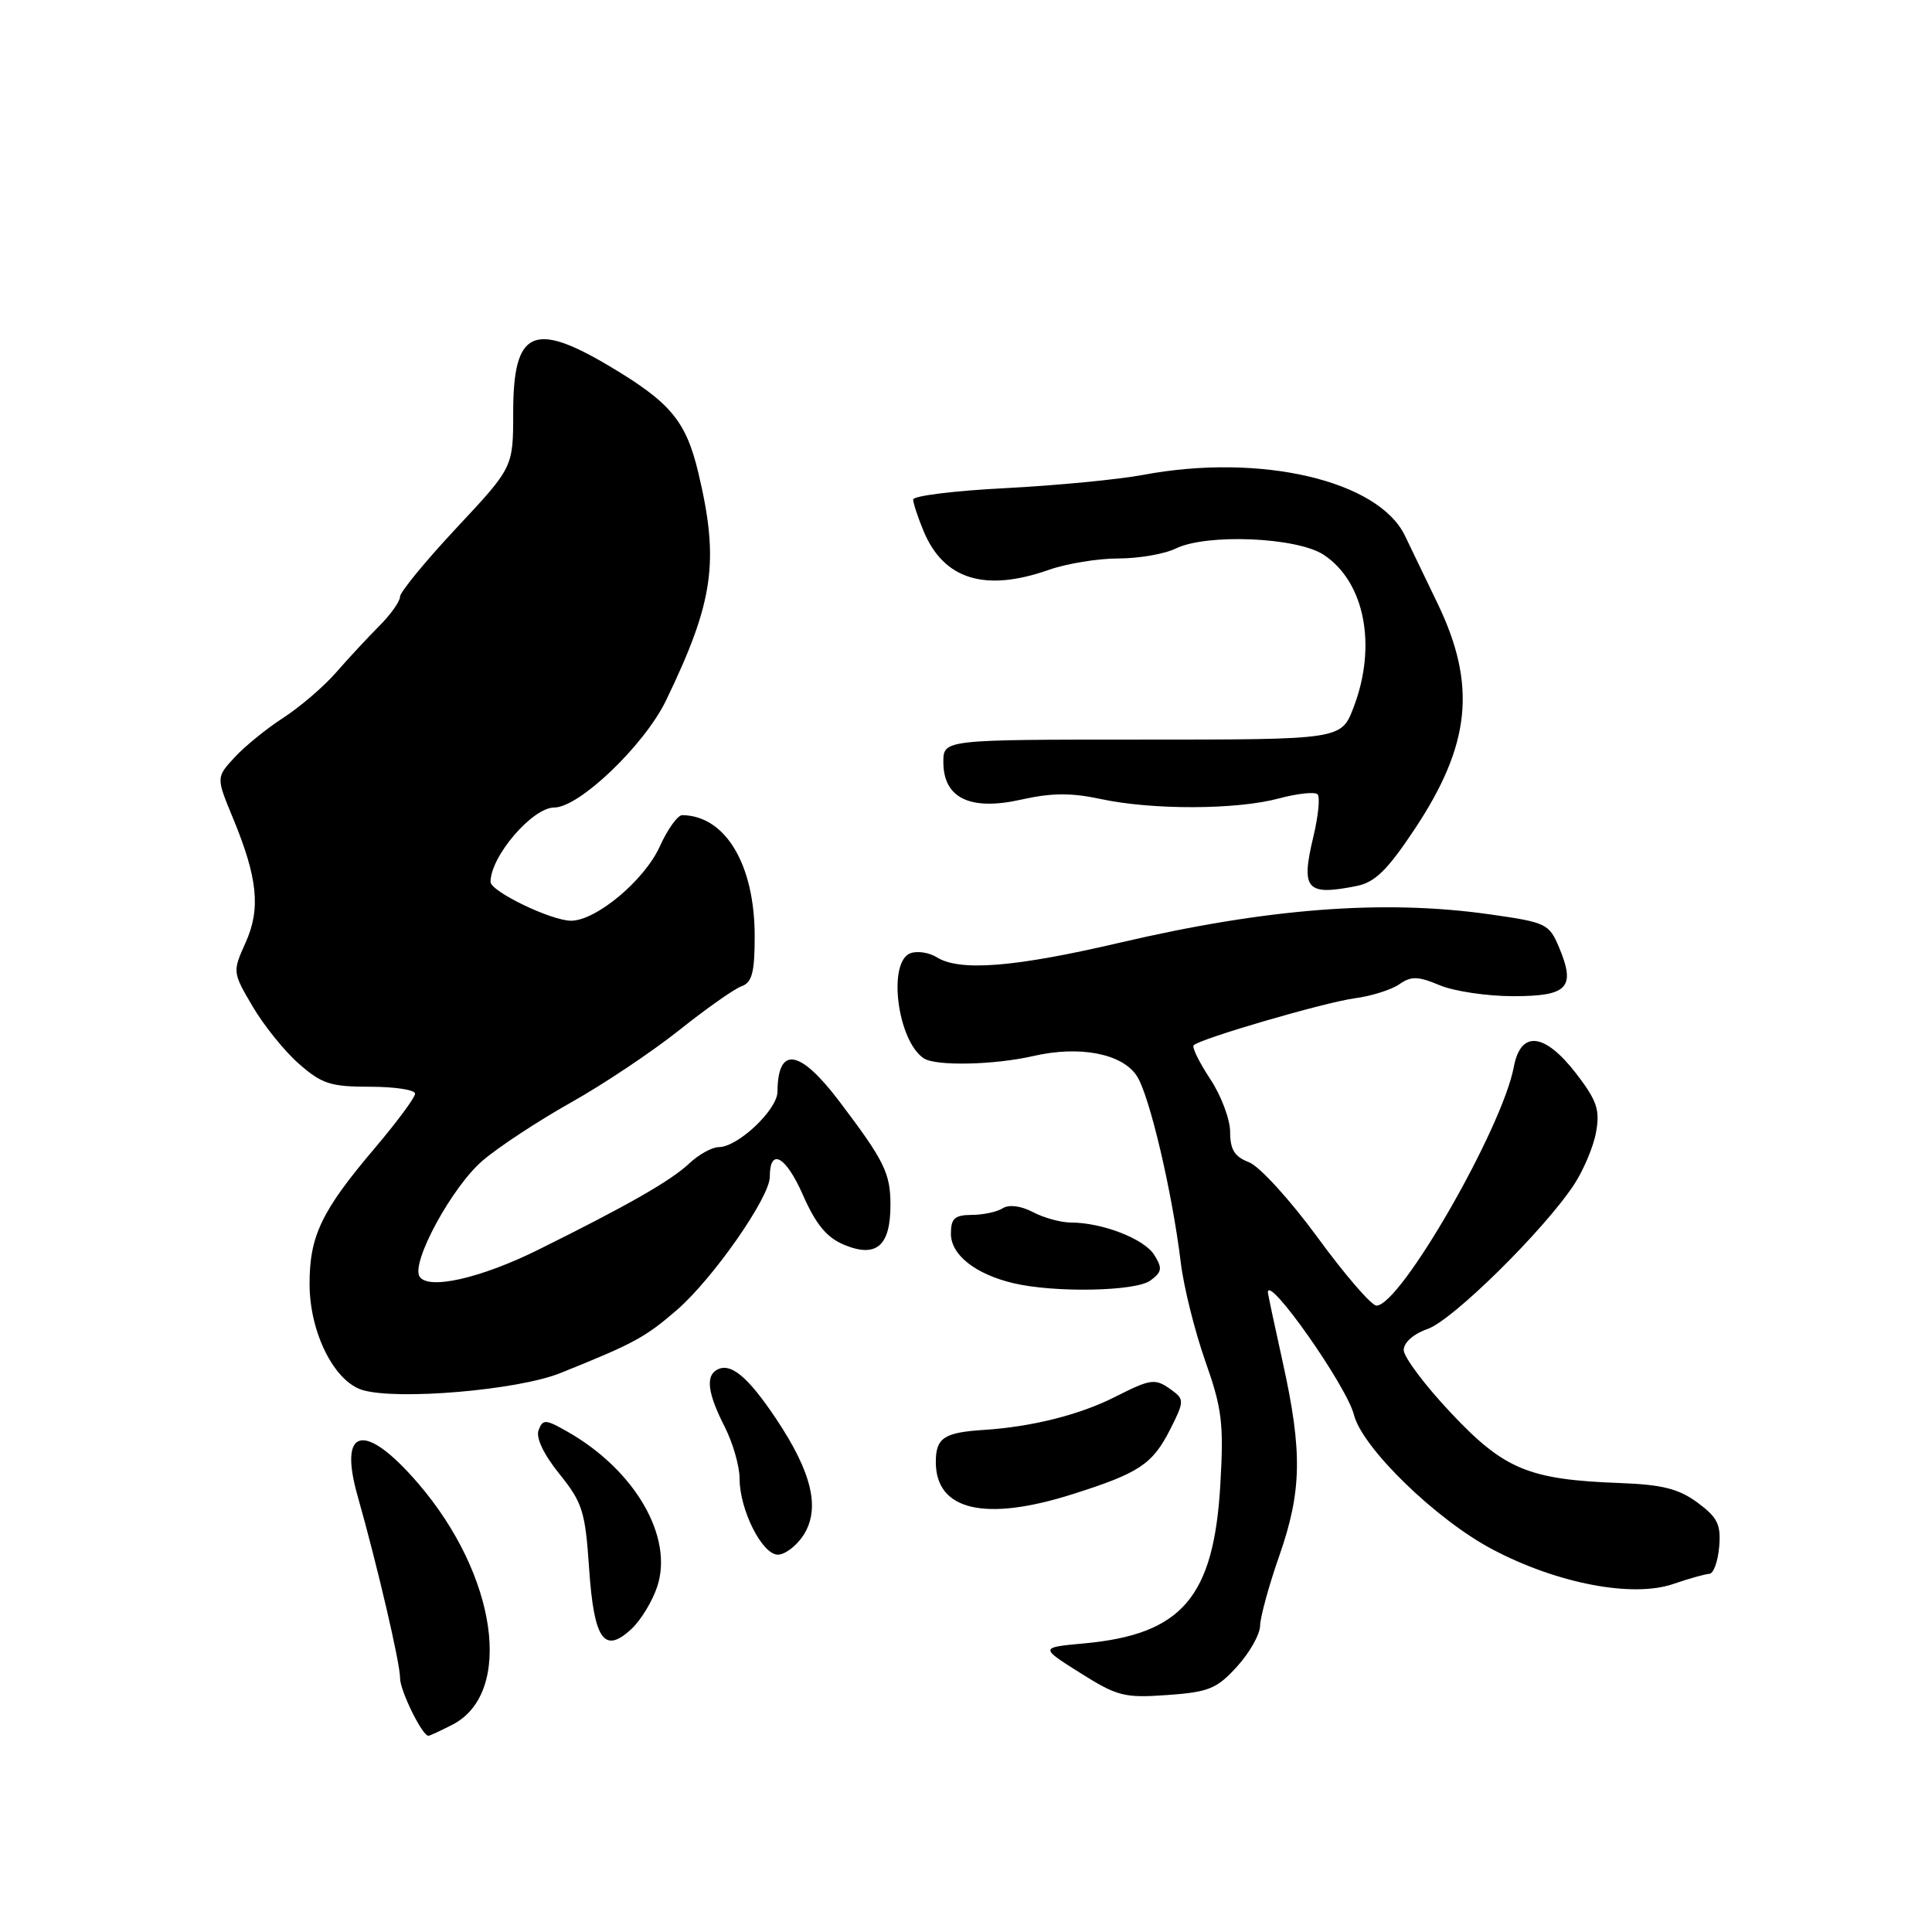 <?xml version="1.0" encoding="UTF-8" standalone="no"?>
<!DOCTYPE svg PUBLIC "-//W3C//DTD SVG 1.1//EN" "http://www.w3.org/Graphics/SVG/1.1/DTD/svg11.dtd" >
<svg xmlns="http://www.w3.org/2000/svg" xmlns:xlink="http://www.w3.org/1999/xlink" version="1.1" viewBox="0 0 256 256">
 <g >
 <path fill="currentColor"
d=" M 59.97 228.52 C 68.11 224.30 65.86 208.66 55.36 196.50 C 48.31 188.33 44.79 189.10 47.39 198.24 C 49.97 207.34 53.03 220.42 53.01 222.35 C 53.00 224.00 55.94 230.00 56.77 230.00 C 56.95 230.00 58.39 229.33 59.97 228.52 Z  M 163.91 220.83 C 165.58 219.00 166.95 216.57 166.97 215.42 C 166.99 214.28 168.12 210.13 169.50 206.19 C 172.50 197.61 172.60 192.40 169.98 180.55 C 168.89 175.63 168.00 171.44 168.00 171.24 C 168.00 168.80 178.45 183.66 179.40 187.46 C 180.51 191.86 190.34 201.41 197.83 205.34 C 206.39 209.84 216.32 211.73 221.70 209.89 C 223.79 209.17 225.95 208.57 226.50 208.54 C 227.05 208.52 227.63 206.91 227.80 204.97 C 228.05 202.00 227.59 201.08 224.94 199.11 C 222.44 197.27 220.28 196.72 214.64 196.51 C 202.55 196.06 199.31 194.71 192.25 187.21 C 188.81 183.56 186.00 179.81 186.00 178.89 C 186.00 177.89 187.30 176.74 189.18 176.09 C 192.49 174.93 204.53 163.07 208.55 157.00 C 209.82 155.07 211.15 151.93 211.49 150.00 C 212.02 147.05 211.60 145.83 208.85 142.25 C 204.67 136.83 201.51 136.49 200.59 141.36 C 199.06 149.53 185.56 173.00 182.39 173.00 C 181.73 173.00 178.22 168.94 174.59 163.97 C 170.95 159.00 166.87 154.52 165.49 154.00 C 163.59 153.27 163.00 152.33 163.00 150.00 C 163.00 148.33 161.81 145.16 160.35 142.96 C 158.90 140.76 157.91 138.75 158.17 138.50 C 159.05 137.62 175.54 132.81 179.50 132.28 C 181.70 131.99 184.36 131.15 185.40 130.43 C 186.99 129.32 187.87 129.34 190.77 130.55 C 192.68 131.35 197.07 132.00 200.52 132.00 C 207.74 132.00 208.81 130.87 206.60 125.57 C 205.26 122.39 204.91 122.22 197.36 121.15 C 183.33 119.16 167.88 120.35 148.34 124.92 C 134.43 128.17 127.17 128.75 124.12 126.84 C 123.10 126.21 121.53 125.97 120.63 126.31 C 117.58 127.48 118.91 137.90 122.40 140.23 C 123.98 141.29 131.75 141.12 136.96 139.92 C 143.06 138.52 148.69 139.60 150.63 142.56 C 152.31 145.11 155.32 157.93 156.46 167.30 C 156.84 170.49 158.30 176.34 159.69 180.30 C 161.93 186.65 162.17 188.59 161.70 196.72 C 160.83 211.66 156.62 216.57 143.64 217.76 C 137.78 218.30 137.78 218.30 143.13 221.67 C 148.05 224.77 148.98 225.01 154.68 224.60 C 160.17 224.21 161.24 223.77 163.91 220.83 Z  M 87.09 210.22 C 89.27 203.63 84.12 194.77 75.17 189.69 C 72.28 188.05 71.93 188.03 71.37 189.49 C 70.98 190.49 72.02 192.69 74.12 195.30 C 77.19 199.11 77.55 200.27 78.06 207.83 C 78.71 217.32 80.06 219.23 83.71 215.81 C 84.94 214.65 86.46 212.14 87.09 210.22 Z  M 106.43 203.47 C 108.73 199.95 107.63 195.18 102.86 188.03 C 99.05 182.32 96.73 180.43 94.91 181.56 C 93.49 182.43 93.83 184.74 96.00 189.00 C 97.10 191.16 98.00 194.27 98.00 195.93 C 98.00 200.06 100.99 206.00 103.07 206.00 C 104.01 206.00 105.51 204.86 106.43 203.47 Z  M 142.14 197.98 C 150.92 195.20 152.69 194.03 155.02 189.47 C 156.91 185.75 156.93 185.42 155.33 184.25 C 153.06 182.59 152.61 182.64 147.70 185.12 C 143.06 187.47 136.68 189.07 130.37 189.47 C 125.07 189.81 124.00 190.53 124.00 193.73 C 124.00 200.15 130.52 201.67 142.14 197.98 Z  M 74.25 181.94 C 84.03 178.01 85.49 177.21 89.68 173.59 C 94.47 169.44 102.00 158.65 102.00 155.95 C 102.00 152.03 104.09 153.14 106.36 158.27 C 108.12 162.27 109.54 163.98 111.87 164.95 C 116.13 166.71 118.00 165.09 117.99 159.63 C 117.99 155.45 117.17 153.79 111.18 145.89 C 105.96 139.00 103.06 138.57 103.02 144.66 C 103.00 147.06 97.76 152.00 95.24 152.00 C 94.35 152.00 92.58 152.98 91.31 154.18 C 88.87 156.47 83.26 159.68 71.30 165.61 C 63.64 169.40 56.71 170.96 55.59 169.14 C 54.44 167.29 59.92 157.22 63.96 153.78 C 66.07 151.97 71.33 148.52 75.65 146.09 C 79.97 143.67 86.42 139.35 90.00 136.50 C 93.58 133.65 97.29 131.03 98.25 130.69 C 99.65 130.19 100.00 128.87 100.00 124.06 C 100.00 114.56 96.13 108.08 90.40 108.01 C 89.80 108.01 88.46 109.87 87.43 112.15 C 85.41 116.63 78.99 122.00 75.67 122.00 C 73.04 122.00 65.00 118.12 65.00 116.85 C 65.00 113.47 70.55 107.00 73.44 107.00 C 76.76 107.00 85.40 98.72 88.26 92.80 C 94.59 79.68 95.33 74.39 92.53 62.63 C 90.89 55.78 88.86 53.34 80.78 48.53 C 70.65 42.50 68.00 43.77 68.00 54.66 C 68.00 61.92 68.00 61.92 60.50 69.94 C 56.38 74.35 53.00 78.46 53.00 79.08 C 53.00 79.69 51.76 81.44 50.25 82.95 C 48.74 84.46 46.17 87.23 44.54 89.10 C 42.91 90.97 39.76 93.67 37.54 95.11 C 35.32 96.54 32.41 98.91 31.07 100.37 C 28.64 103.01 28.64 103.01 30.86 108.38 C 34.15 116.32 34.57 120.42 32.53 124.93 C 30.81 128.76 30.81 128.83 33.47 133.35 C 34.94 135.86 37.70 139.29 39.61 140.96 C 42.64 143.62 43.81 144.00 49.03 144.00 C 52.32 144.00 55.00 144.41 55.00 144.92 C 55.00 145.43 52.58 148.69 49.63 152.17 C 42.58 160.48 41.00 163.80 41.02 170.20 C 41.04 176.56 44.27 183.03 48.01 184.18 C 52.58 185.57 68.62 184.21 74.25 181.94 Z  M 152.43 169.68 C 153.98 168.54 154.05 168.05 152.94 166.28 C 151.61 164.15 146.08 162.00 141.88 161.99 C 140.57 161.99 138.31 161.37 136.87 160.61 C 135.26 159.77 133.70 159.58 132.87 160.10 C 132.11 160.58 130.26 160.98 128.75 160.98 C 126.49 161.00 126.00 161.45 126.00 163.48 C 126.00 166.27 129.23 168.83 134.28 170.03 C 139.73 171.32 150.46 171.12 152.43 169.68 Z  M 179.80 117.39 C 182.18 116.91 183.86 115.27 187.40 109.94 C 194.90 98.67 195.70 90.77 190.47 79.93 C 189.03 76.94 187.10 72.92 186.17 71.00 C 182.66 63.66 167.00 60.01 151.50 62.92 C 148.20 63.54 139.99 64.33 133.25 64.68 C 126.51 65.02 121.00 65.70 121.00 66.19 C 121.00 66.67 121.63 68.57 122.39 70.40 C 125.07 76.80 130.54 78.48 139.00 75.50 C 141.34 74.68 145.47 74.00 148.18 74.00 C 150.88 74.00 154.31 73.41 155.80 72.68 C 159.90 70.68 171.84 71.18 175.39 73.51 C 180.82 77.08 182.49 85.54 179.36 93.72 C 177.73 98.00 177.73 98.00 151.36 98.00 C 125.00 98.00 125.00 98.00 125.00 100.98 C 125.00 105.75 128.54 107.47 135.28 105.96 C 139.33 105.05 141.93 105.03 145.88 105.88 C 152.70 107.34 163.82 107.31 169.45 105.80 C 171.92 105.14 174.23 104.89 174.58 105.25 C 174.94 105.60 174.68 108.14 174.02 110.90 C 172.35 117.89 173.10 118.73 179.80 117.39 Z "/>
</g>
</svg>